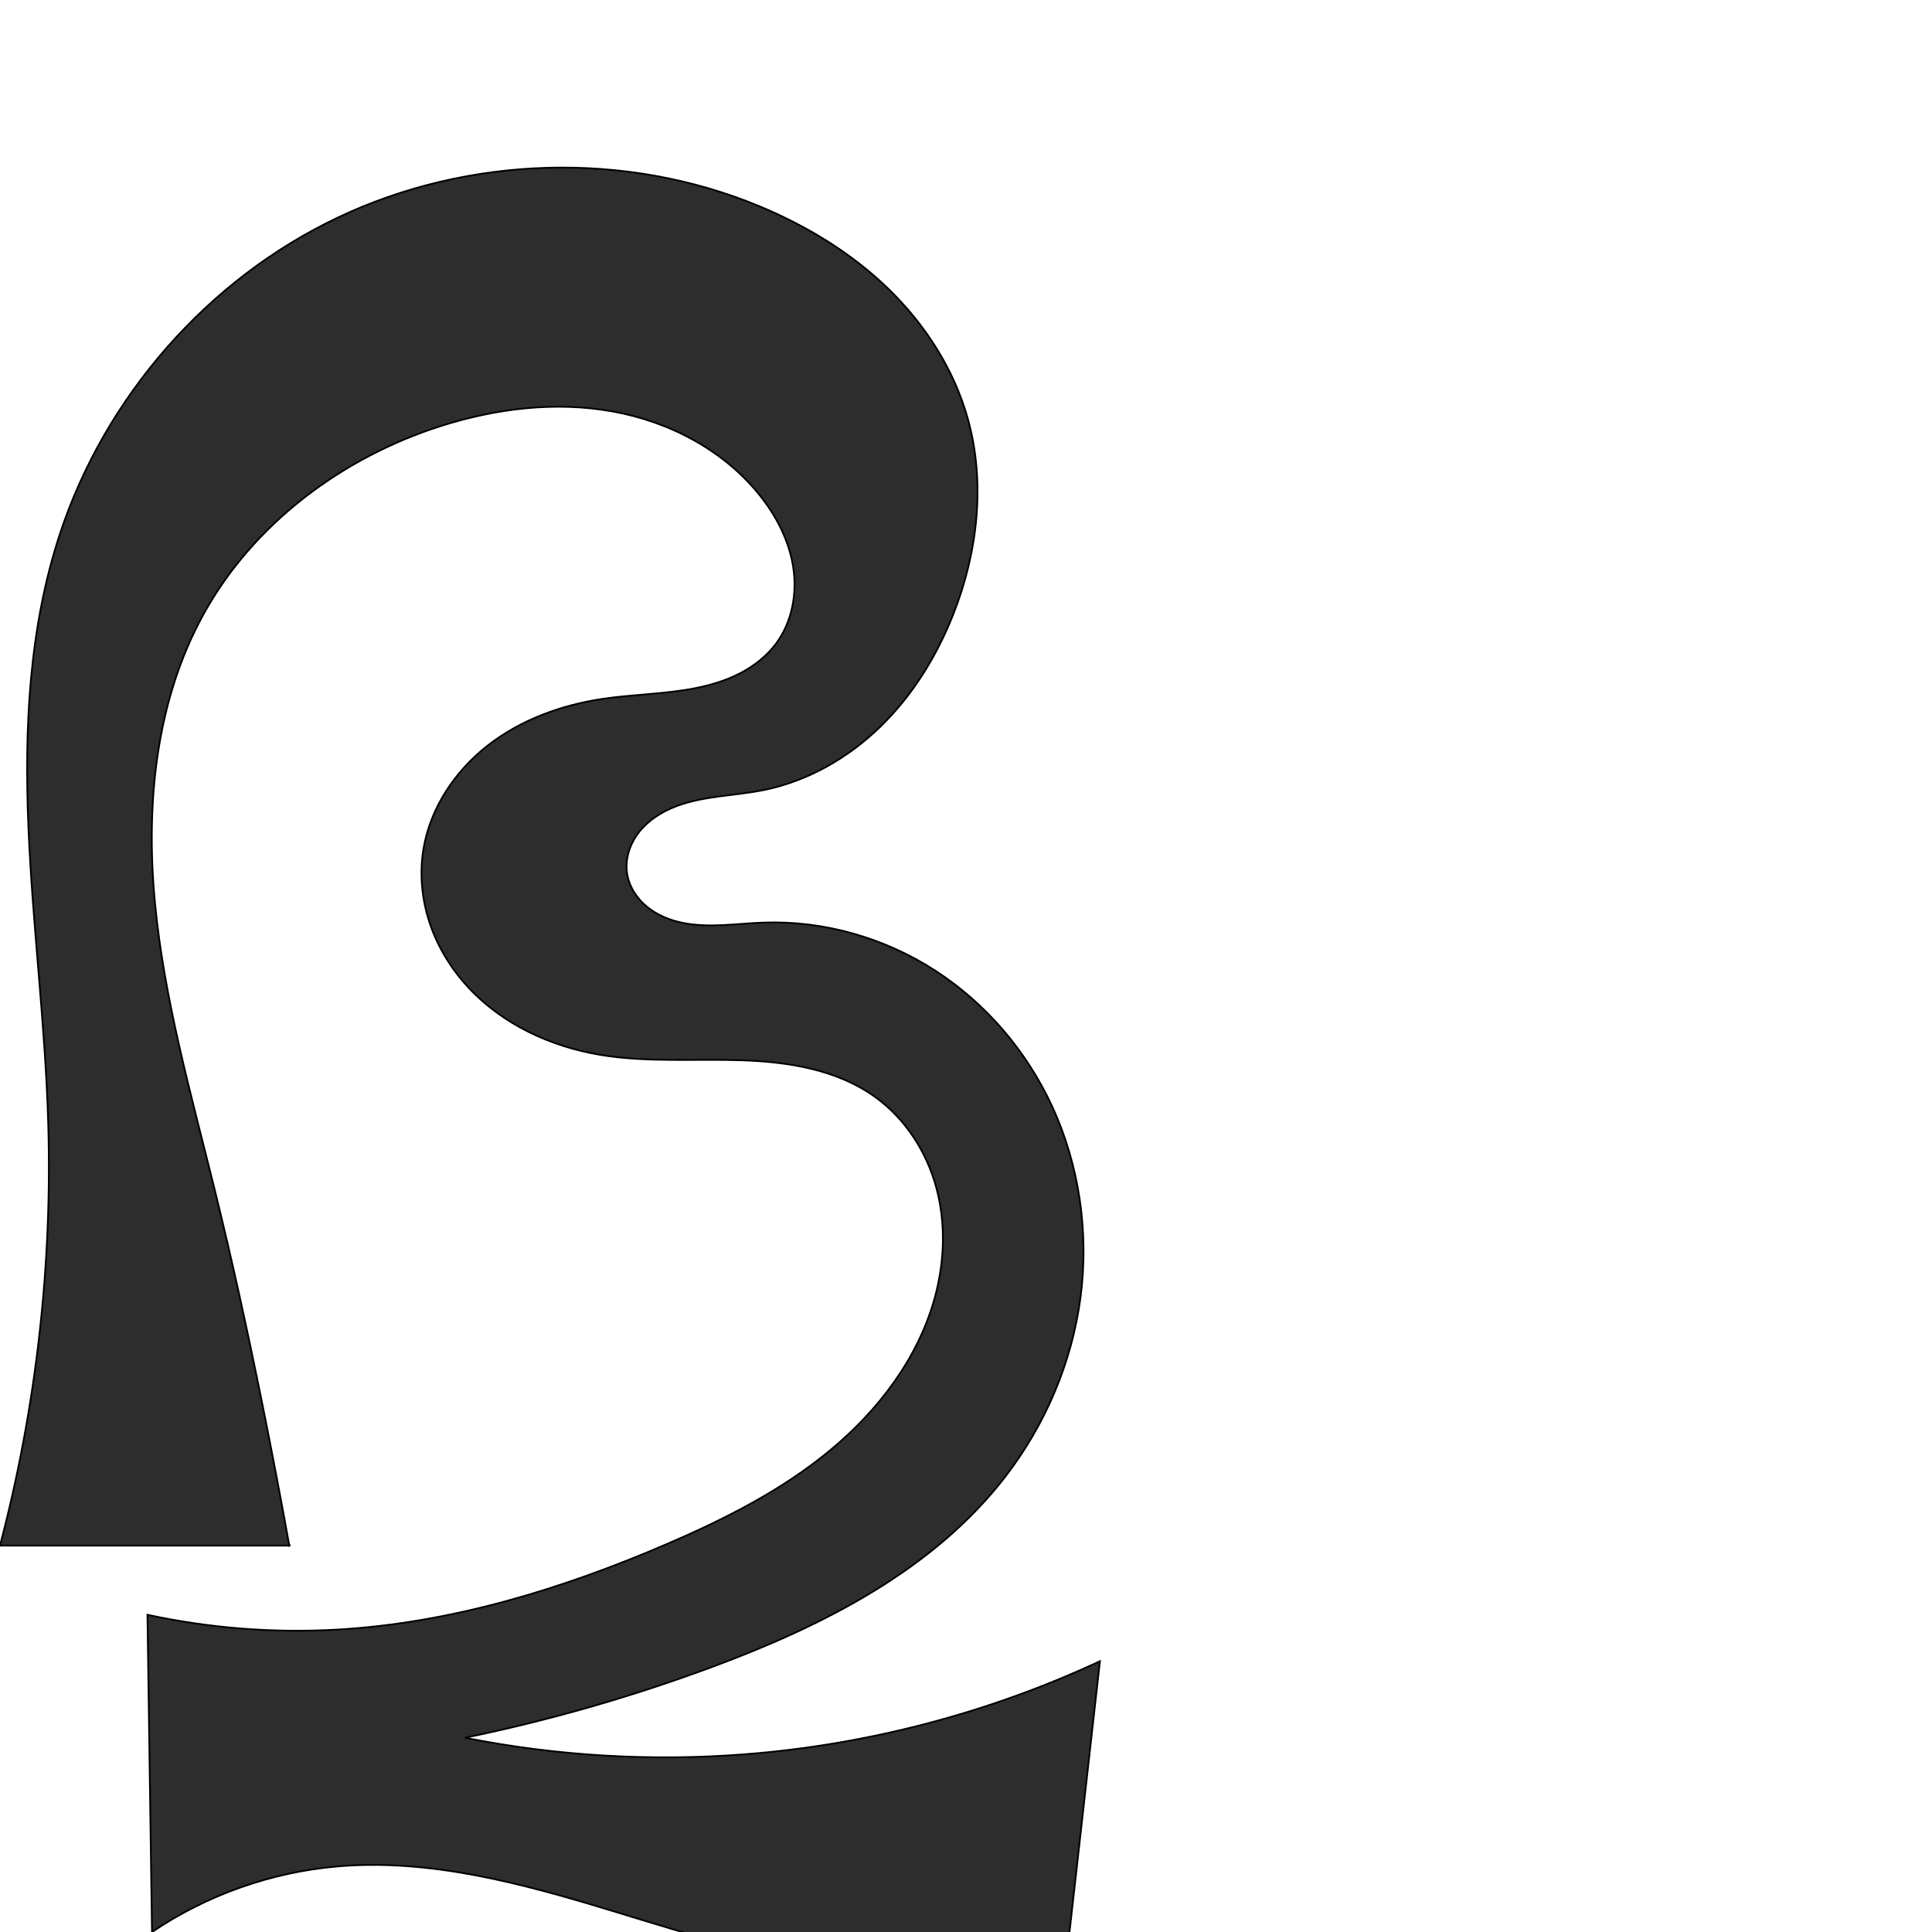 <?xml version="1.0" encoding="UTF-8" standalone="no"?>
<svg
   xmlns:dc="http://purl.org/dc/elements/1.1/"
   xmlns:cc="http://creativecommons.org/ns#"
   xmlns:rdf="http://www.w3.org/1999/02/22-rdf-syntax-ns#"
   xmlns:svg="http://www.w3.org/2000/svg"
   xmlns="http://www.w3.org/2000/svg"
   xmlns:sodipodi="http://sodipodi.sourceforge.net/DTD/sodipodi-0.dtd"
   xmlns:inkscape="http://www.inkscape.org/namespaces/inkscape"
   xml:space="preserve"
   width="1000"
   height="1000"
   version="1.1"
   style="clip-rule:evenodd;fill-rule:evenodd;image-rendering:optimizeQuality;shape-rendering:geometricPrecision;text-rendering:geometricPrecision"
   viewBox="0 0 1000 1000"
   id="svg10"
   sodipodi:docname="ഭു.svg"
   inkscape:version="1.0.1 (3bc2e813f5, 2020-09-07)"><sodipodi:namedview
   pagecolor="#ffffff"
   bordercolor="#666666"
   borderopacity="1"
   objecttolerance="10"
   gridtolerance="10"
   guidetolerance="10"
   inkscape:pageopacity="0"
   inkscape:pageshadow="2"
   inkscape:window-width="1920"
   inkscape:window-height="1015"
   id="namedview12"
   showgrid="false"
   inkscape:zoom="0.84890884"
   inkscape:cx="327.86116"
   inkscape:cy="692.25758"
   inkscape:window-x="1920"
   inkscape:window-y="0"
   inkscape:window-maximized="1"
   inkscape:current-layer="svg10"
   showguides="true"
   inkscape:guide-bbox="true"
   inkscape:document-rotation="0"><sodipodi:guide
     position="0,1000"
     orientation="0,1"
     id="guide16"
     inkscape:label=""
     inkscape:locked="true"
     inkscape:color="rgb(0,0,255)" /><sodipodi:guide
     position="1763.312,2036.169"
     orientation="1000,0"
     id="guide18" /><sodipodi:guide
     position="0,200"
     orientation="0,1"
     id="guide20"
     inkscape:label="base"
     inkscape:locked="true"
     inkscape:color="rgb(0,0,255)" /><inkscape:grid
     type="xygrid"
     id="grid24"
     originx="-473.376"
     originy="-489.692" /><sodipodi:guide
     position="0,0"
     orientation="0,1"
     id="guide34"
     inkscape:label="bottom"
     inkscape:locked="true"
     inkscape:color="rgb(0,0,255)" /><sodipodi:guide
     position="225.051,1693.319"
     orientation="0,1"
     id="guide44"
     inkscape:label=""
     inkscape:locked="false"
     inkscape:color="rgb(0,0,255)" /><sodipodi:guide
     position="0,900"
     orientation="0,1"
     id="guide46"
     inkscape:label=""
     inkscape:locked="true"
     inkscape:color="rgb(0,0,255)" /><sodipodi:guide
     position="553.58,538.999"
     orientation="1,0"
     id="guide841" /></sodipodi:namedview>
 <defs
   id="defs4"><inkscape:path-effect
   effect="spiro"
   id="path-effect844"
   is_visible="true"
   lpeversion="1" />
  <style
   type="text/css"
   id="style2">
   <![CDATA[
    .fil0 {fill:#EF7F1A;fill-rule:nonzero}
   ]]>
  </style>
 <inkscape:path-effect
   effect="spiro"
   id="path-effect1214"
   is_visible="true"
   lpeversion="1" /><inkscape:path-effect
   effect="spiro"
   id="path-effect1195"
   is_visible="true"
   lpeversion="1" /><inkscape:path-effect
   effect="spiro"
   id="path-effect992"
   is_visible="true"
   lpeversion="1" /></defs>
 
<path
   style="fill:#2d2d2d;stroke:#000000;stroke-width:0.896px;stroke-linecap:butt;stroke-linejoin:miter;stroke-opacity:1"
   d="M 149.751,800 H 0 C 18.697,728.796 27.131,654.905 24.961,581.319 23.454,530.203 16.87,479.356 14.714,428.263 12.558,377.171 14.977,325.137 30.94,276.554 54.294,205.478 107.436,144.551 175.046,112.518 c 67.61,-32.033 148.786,-34.488 217.891,-5.822 24.57,10.192 47.732,24.227 66.824,42.749 19.092,18.522 34.013,41.658 41.173,67.277 9.295,33.254 5.117,69.385 -7.616,101.479 -8.548,21.546 -20.982,41.725 -37.599,57.886 -16.617,16.161 -37.532,28.182 -60.246,32.807 -15.132,3.081 -31.021,2.941 -45.457,8.424 -7.218,2.742 -14.016,6.952 -18.888,12.943 -4.872,5.99 -7.659,13.882 -6.595,21.53 0.959,6.9 4.983,13.173 10.377,17.582 5.394,4.409 12.073,7.057 18.912,8.385 13.678,2.656 27.756,0.234 41.681,-0.237 31.174,-1.054 62.511,8.003 88.694,24.955 26.183,16.952 47.166,41.658 60.282,69.957 14.232,30.708 19.209,65.538 14.792,99.094 -4.418,33.556 -18.141,65.755 -38.773,92.586 -37.181,48.352 -94.148,77.233 -151.319,98.487 -41.815,15.545 -84.823,27.881 -128.521,36.863 47.603,9.417 96.493,12.302 144.873,8.55 63.483,-4.924 126.059,-21.324 183.797,-48.171 L 553.58,1000 c -30.991,13.107 -64.771,19.573 -98.412,18.837 -47.812,-1.047 -93.994,-16.317 -139.754,-30.211 -45.76,-13.895 -93.118,-26.679 -140.764,-22.566 -34.172,2.95 -67.542,14.751 -95.971,33.941 l -2.355,-164.198 c 32.119,6.942 65.176,9.535 97.985,7.686 58.927,-3.321 116.298,-20.866 170.528,-44.158 29.979,-12.876 59.476,-27.721 84.636,-48.492 25.161,-20.772 45.9,-47.984 54.456,-79.469 5.02,-18.475 5.71,-38.285 0.673,-56.755 -5.036,-18.47 -15.975,-35.497 -31.487,-46.718 -19.741,-14.28 -45.067,-18.309 -69.418,-19.102 -24.351,-0.793 -48.926,1.21 -72.96,-2.791 -25.658,-4.272 -50.547,-15.788 -68.259,-34.837 -8.856,-9.524 -15.835,-20.843 -19.985,-33.169 -4.151,-12.325 -5.436,-25.655 -3.322,-38.487 3.502,-21.253 16.305,-40.395 33.289,-53.641 16.984,-13.246 37.895,-20.884 59.193,-24.098 16.091,-2.428 32.515,-2.444 48.475,-5.622 7.98,-1.589 15.846,-3.983 23.065,-7.737 7.219,-3.755 13.786,-8.913 18.612,-15.464 8.203,-11.134 10.862,-25.795 8.745,-39.462 -2.117,-13.666 -8.705,-26.372 -17.342,-37.172 -18.675,-23.355 -46.881,-38.117 -76.318,-43.383 -29.437,-5.266 -60.012,-1.521 -88.514,7.525 -51.168,16.24 -97.293,50.635 -123.154,97.678 -24.523,44.61 -29.804,97.658 -25.088,148.344 4.717,50.687 18.798,99.95 31.009,149.37 9.176,37.138 17.324,74.525 24.868,112.029 4.826,23.993 9.406,48.036 13.738,72.124 z"
   id="path842"
   inkscape:path-effect="#path-effect844"
   inkscape:original-d="M 149.75113,800 H 0 C 0,800 20.075668,654.52343 24.960785,581.31941 31.72633,479.93696 -24.389543,361.77623 30.940259,276.55425 103.52163,164.76047 261.75337,83.097209 392.93648,106.69586 c 50.57878,9.09866 90.34672,61.76105 107.99705,110.02558 11.65051,31.85813 7.1115,70.92169 -7.61606,101.4794 -19.3076,40.06068 -62.32596,63.93348 -97.84456,90.69298 -22.07114,16.62827 -73.64523,15.39533 -70.94078,42.89662 2.4627,25.04288 48.3953,14.61453 70.97082,25.73014 52.82435,26.00936 123.9209,41.62827 148.9759,94.9119 27.40008,58.27083 10.1756,137.09461 -23.98142,191.67989 -31.92425,51.01718 -96.56923,73.49998 -151.31915,98.4871 -40.54486,18.50413 -112.12393,17.62277 -128.5212,36.86323 -10.85857,4.40973 96.73318,13.31607 144.87274,8.54981 63.02679,-6.24024 130.54994,-49.81659 183.79718,-48.17106 L 553.57972,1000 c -14.07846,11.9985 -65.01242,18.784 -98.41181,18.8366 -95.14652,0.1498 -185.65338,-60.09481 -280.51824,-52.77755 C 140.81826,968.66858 78.678939,1000 78.678939,1000 l -2.35451,-164.19849 c 9.87308,15.27635 65.348171,10.55086 97.984541,7.68621 58.49278,-5.1342 118.95846,-16.08148 170.52842,-44.15824 55.3308,-30.12431 122.36006,-67.22452 139.09176,-127.96184 9.55776,-34.69537 -3.68601,-79.82504 -30.81364,-103.47268 -36.19533,-31.55211 -100.39162,1.40502 -142.37778,-21.89305 -40.93529,-22.71493 -90.97273,-61.31946 -91.56599,-106.49257 -0.5266,-40.09725 44.35803,-66.19544 92.48271,-77.73866 36.462,-8.7458 76.51563,-1.67317 90.15225,-28.82356 11.53718,-22.97041 8.62484,-57.55092 -8.59638,-76.63431 -37.67106,-41.74454 -110.06042,-48.57644 -164.83223,-35.85775 -51.03789,11.85163 -100.82803,50.27677 -123.15425,97.6779 -42.294325,89.79571 -5.878599,199.1603 5.92126,297.71406 4.54744,37.98077 17.14412,74.56511 24.86839,112.02915 C 140.95544,751.84551 149.75113,800 149.75113,800 Z"
   sodipodi:nodetypes="ccaaaaaaaaaaacaccaaccaaaaasssaaaaac" /></svg>

